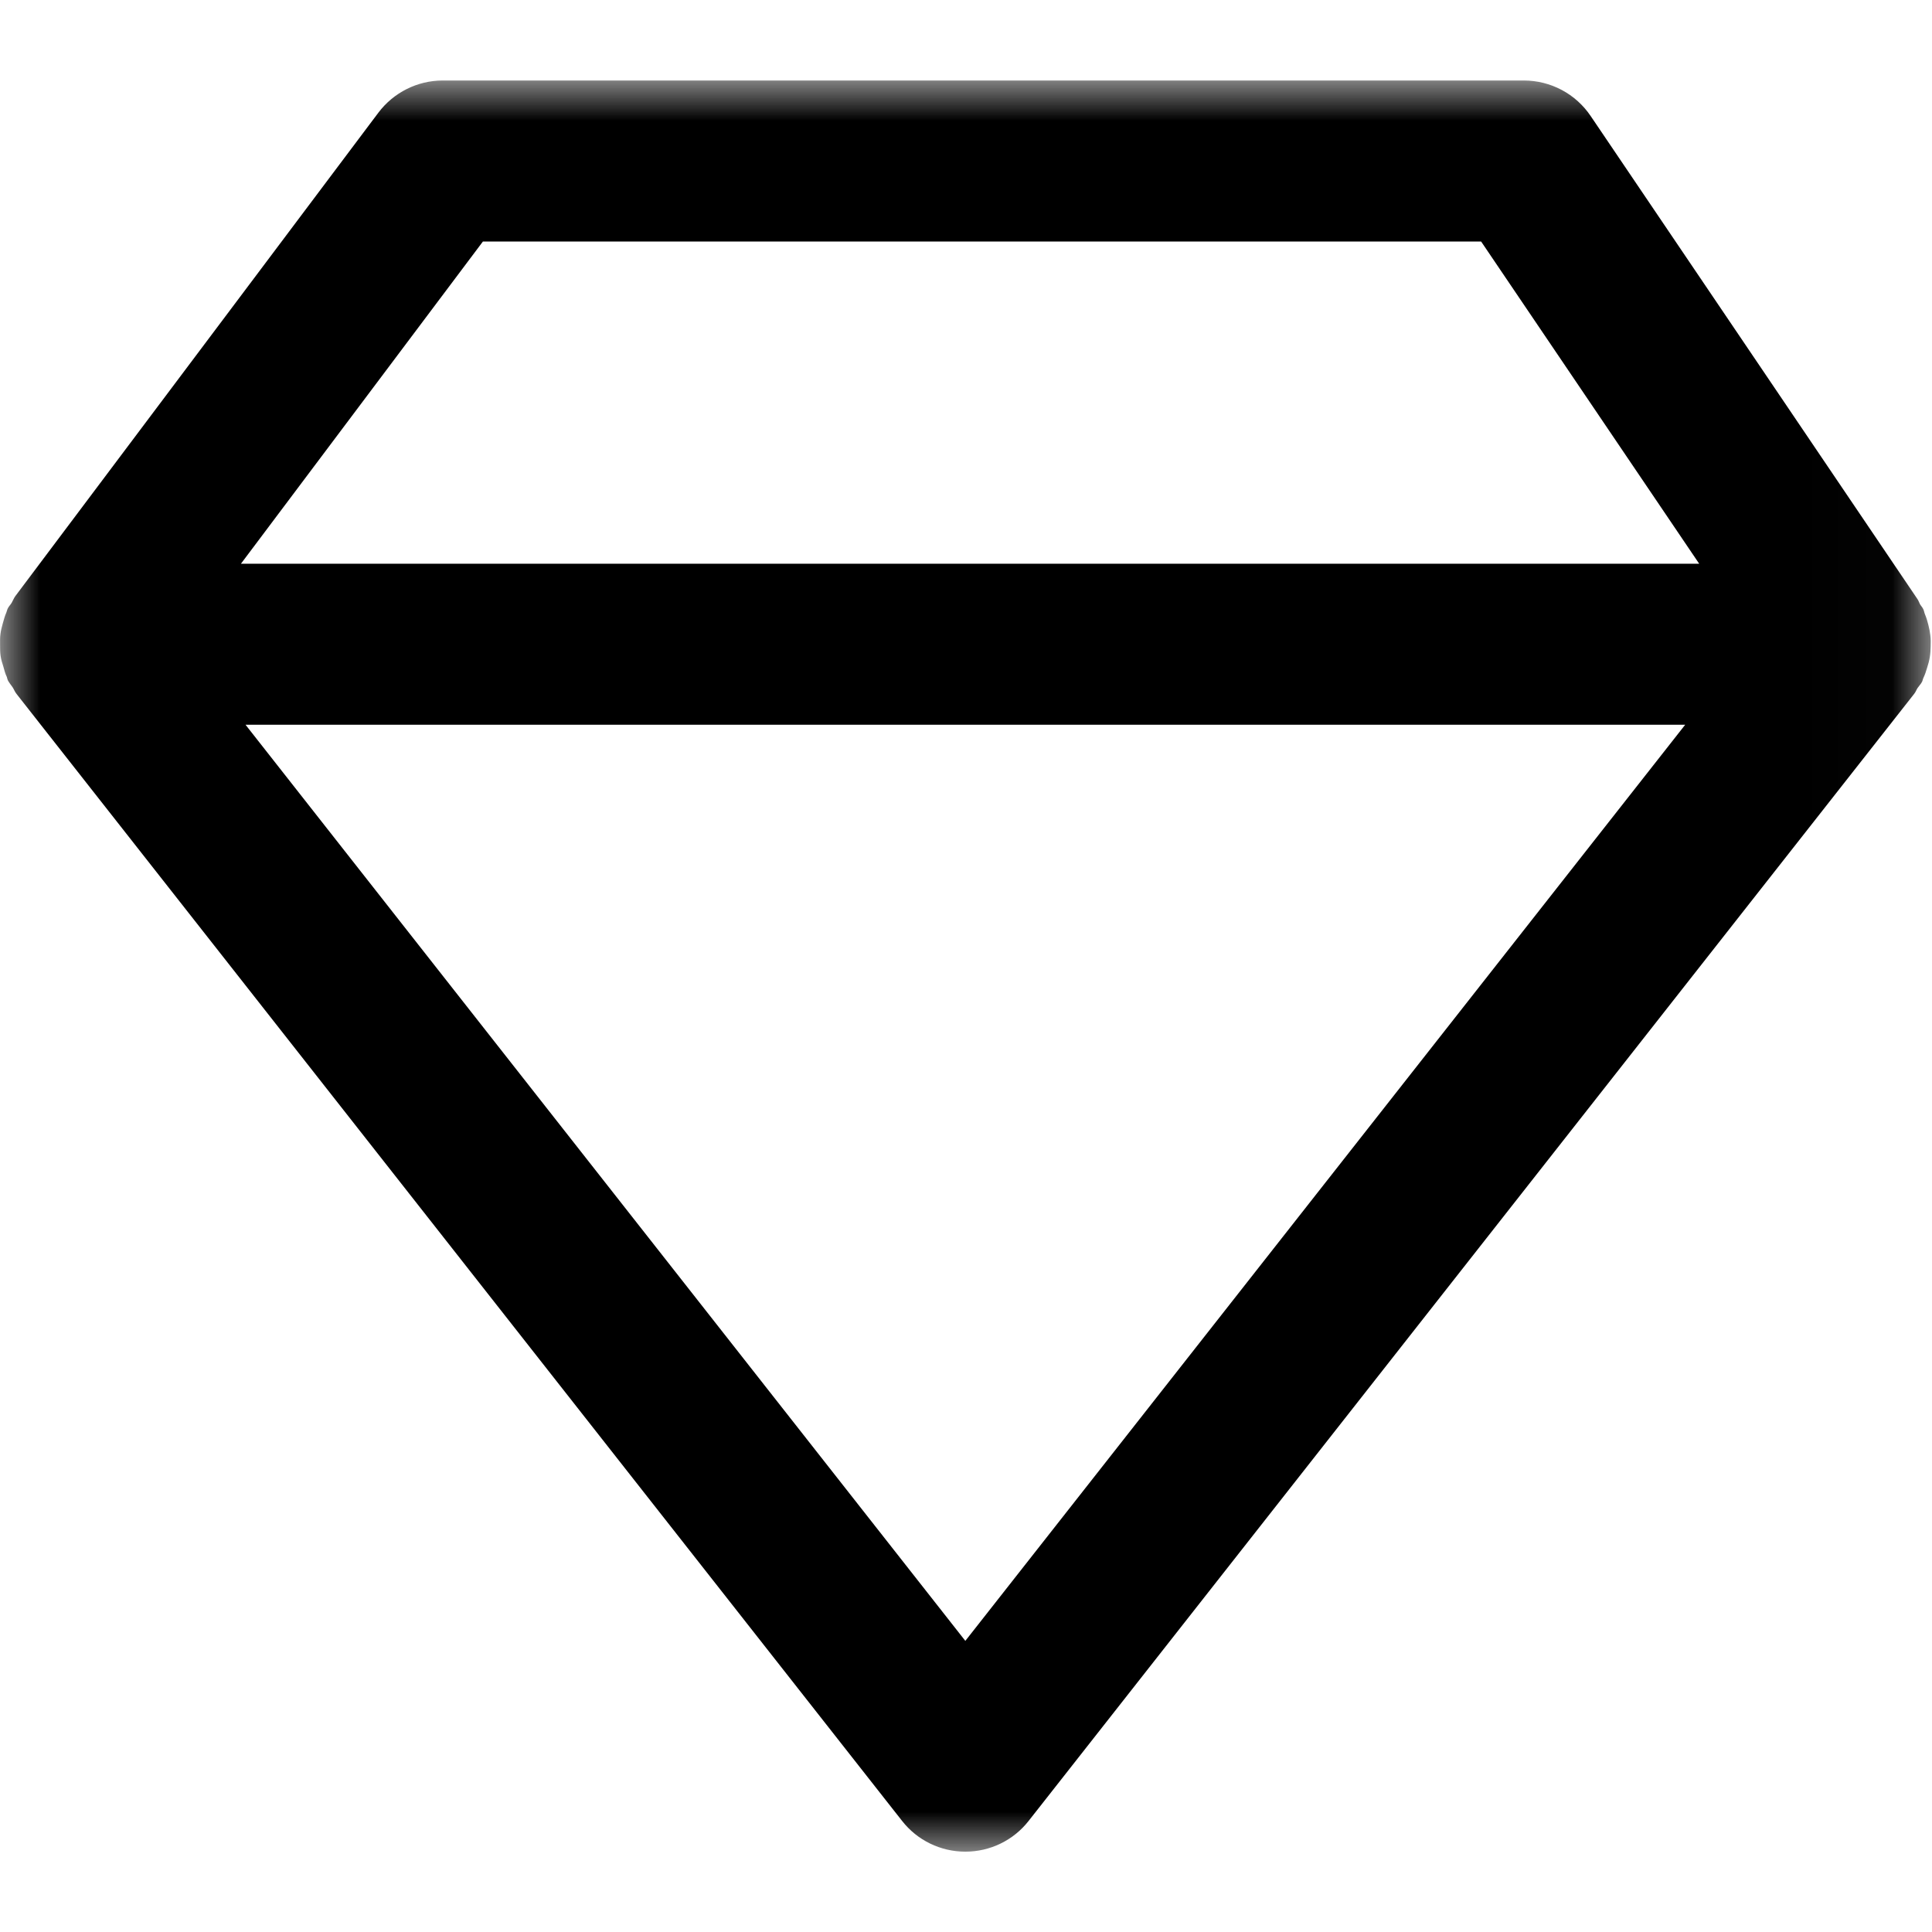 <svg xmlns="http://www.w3.org/2000/svg" xmlns:xlink="http://www.w3.org/1999/xlink" width="24" height="24" viewBox="0 0 24 24">
    <defs>
        <path id="prefix__a" d="M0 0L23.984 0 23.984 22.002 0 22.002z"/>
    </defs>
    <g fill="none" fill-rule="evenodd">
        <path d="M0 0H24V24H0z"/>
        <g transform="translate(0 1)">
            <mask id="prefix__b" fill="#FFF">
                <use xlink:href="#prefix__a"/>
            </mask>
            <path fill="#000000" d="M11.992 19.384L3.05 8.003h17.884l-8.942 11.38zM5.999 2h12.4l2.709 4.003H2.993L5.999 2zm17.974 5.16c.007-.042.009-.085.01-.128.002-.047.002-.093-.004-.141-.005-.043-.013-.084-.024-.127-.011-.046-.025-.092-.044-.137-.008-.02-.01-.042-.02-.061-.01-.022-.027-.038-.04-.06-.011-.02-.017-.043-.031-.063L19.759.44c-.186-.275-.496-.44-.83-.44H5.5c-.315 0-.611.149-.8.4L.192 6.403c-.02.026-.03.056-.047.085-.016.027-.04.048-.052.078-.006.013-.008.028-.014.042-.02.045-.031.09-.045.138-.011.042-.023.084-.028.127-.007.047-.005.094-.005.142 0 .044 0 .088.006.13.007.048.02.092.035.137.012.044.023.087.043.128.005.014.006.028.012.04.017.033.04.058.06.088.018.028.028.058.049.083l11 13.999c.189.242.479.382.786.382.307 0 .597-.14.786-.382l11-14c.019-.022.027-.05.044-.075.017-.025.038-.046.053-.073.009-.016.01-.033.018-.05.019-.041.034-.083.046-.126.015-.045.027-.09.034-.136z" mask="url(#prefix__b)"/>
        </g>
    </g>
</svg>
